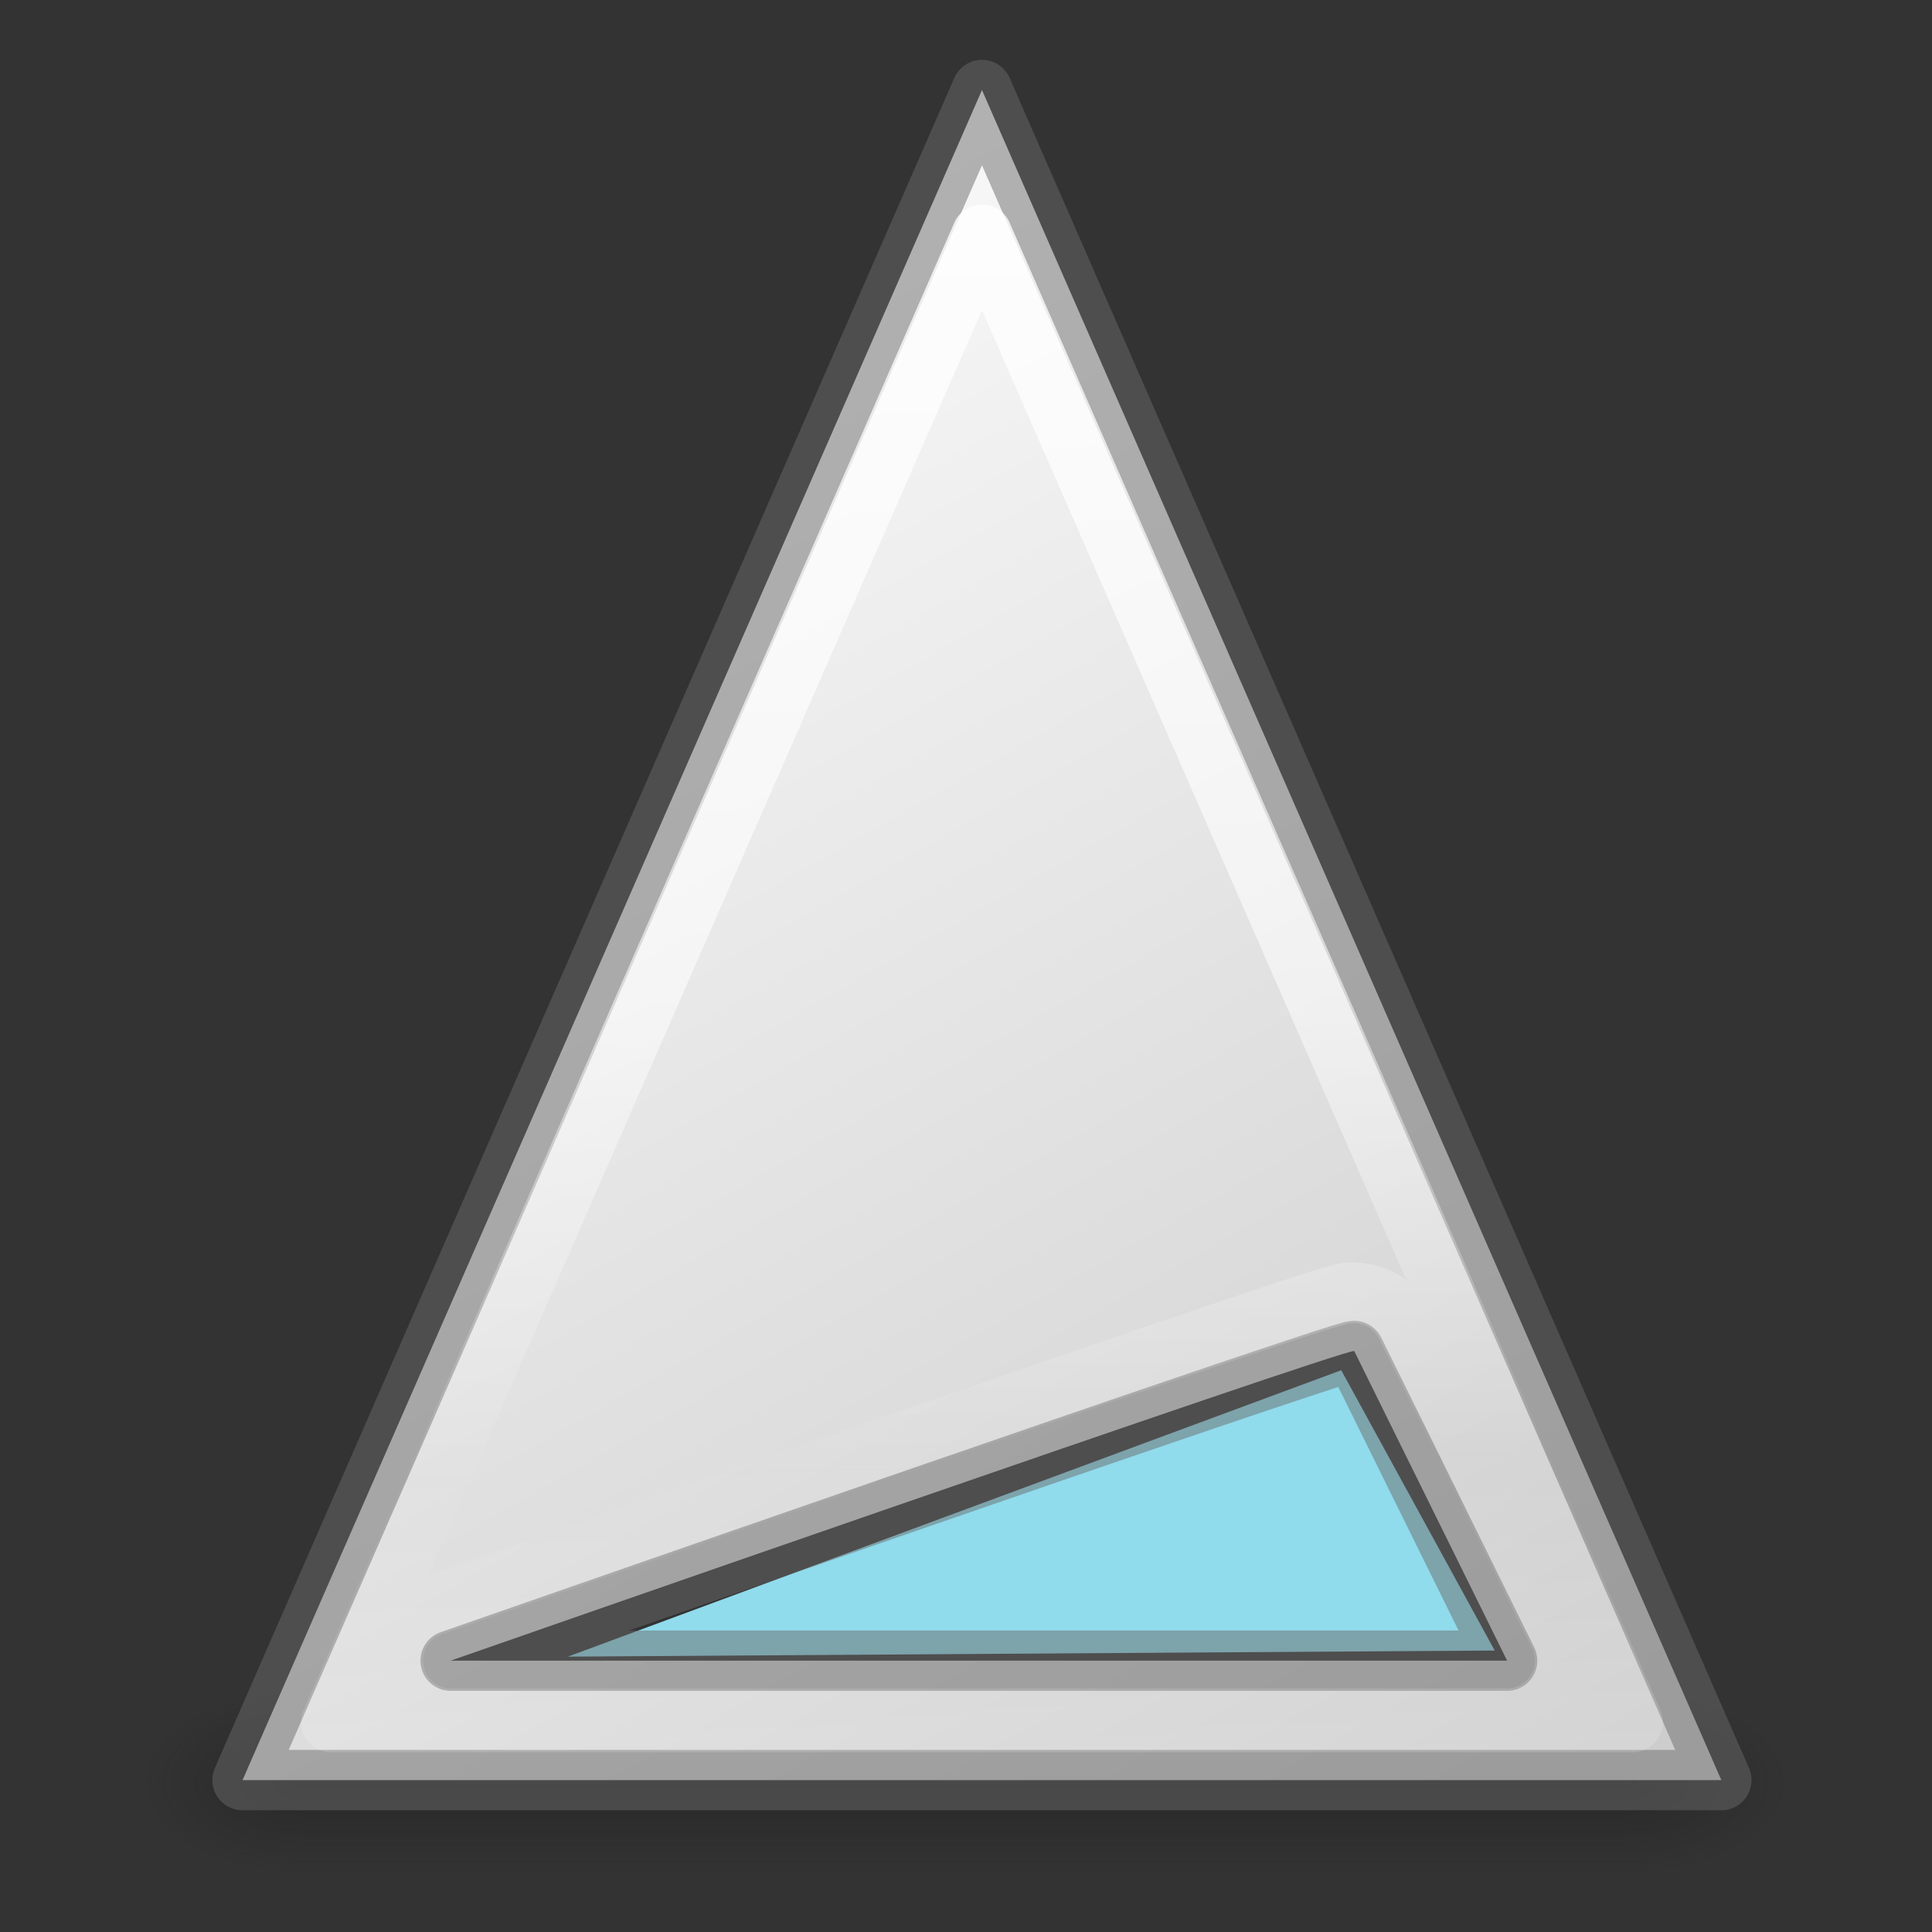 <svg height="32" width="32" xmlns="http://www.w3.org/2000/svg" xmlns:xlink="http://www.w3.org/1999/xlink"><rect width="100%" height="100%" fill="#333333" stroke="none"/><radialGradient id="a" cx="4.993" cy="43.5" gradientTransform="matrix(2.004 0 0 1.4 41.788 -17.4)" gradientUnits="userSpaceOnUse" r="2.5" xlink:href="#b"/><linearGradient id="b"><stop offset="0" stop-color="#181818"/><stop offset="1" stop-color="#181818" stop-opacity="0"/></linearGradient><radialGradient id="c" cx="4.993" cy="43.5" gradientTransform="matrix(2.004 0 0 1.4 -20.012 -104.4)" gradientUnits="userSpaceOnUse" r="2.5" xlink:href="#b"/><linearGradient id="d" gradientUnits="userSpaceOnUse" x1="25.058" x2="25.058" y1="47.028" y2="39.999"><stop offset="0" stop-color="#181818" stop-opacity="0"/><stop offset=".5" stop-color="#181818"/><stop offset="1" stop-color="#181818" stop-opacity="0"/></linearGradient><linearGradient id="e" gradientUnits="userSpaceOnUse" x1="16.032" x2="16.581" y1="8.344" y2="31.88"><stop offset="0" stop-color="#fff"/><stop offset=".5" stop-color="#fff" stop-opacity=".643"/><stop offset=".75" stop-color="#fff" stop-opacity=".015"/><stop offset="1" stop-color="#fff" stop-opacity=".29"/></linearGradient><linearGradient id="f" gradientUnits="userSpaceOnUse" x1="6.981" x2="19.551" y1="7.837" y2="29.841"><stop offset="0" stop-color="#fff"/><stop offset="1" stop-color="#cdcdcd"/></linearGradient><linearGradient id="g" gradientUnits="userSpaceOnUse" x1="34.161" x2="35.254" y1="33.585" y2="39.839"><stop offset="0" stop-color="#90dbec"/><stop offset=".262" stop-color="#55c1ec"/><stop offset=".705" stop-color="#3689e6"/><stop offset="1" stop-color="#2b63a0"/></linearGradient><g opacity=".4" transform="matrix(.526 0 0 .429 -.263 10.857)"><path d="m51.8 40h5v7h-5z" fill="url(#a)"/><path d="m-10-47h5v7h-5z" fill="url(#c)" transform="scale(-1)"/><path d="m10 40 41.8 0v7l-41.8-0z" fill="url(#d)"/></g><path d="m7.042 28.466 11.517-.076-1.907-3.483z" fill="url(#g)" fill-rule="evenodd" transform="matrix(1.333 0 0 1.333 .018 -10.506)"/><g stroke-linejoin="round" stroke-width=".75"><path d="m12.188 9-9.188 21h18.375zm4.625 15.668 1.9 3.848h-13.127s11.02-3.848 11.226-3.848z" fill="url(#f)" stroke="#6b6b6b" stroke-opacity=".493" transform="matrix(1.333 0 0 1.333 .018 -10.506)"/><path d="m12.188 10.799-8.086 18.48h16.172zm4.625 13.148a.721.721 0 0 1 .646.402l1.9 3.848a.721.721 0 0 1 -.646 1.039h-13.127a.721.721 0 0 1 -.238-1.4s2.757-.963 5.539-1.926c1.391-.481 2.789-.963 3.854-1.324.532-.181.981-.331 1.307-.438.163-.053.294-.096.395-.127.05-.015.092-.026.133-.037.02-.005.039-.012.066-.018.027-.006.028-.02.172-.02z" fill="none" stroke="url(#e)" stroke-opacity=".849" transform="matrix(1.333 0 0 1.333 .018 -10.506)"/></g></svg>